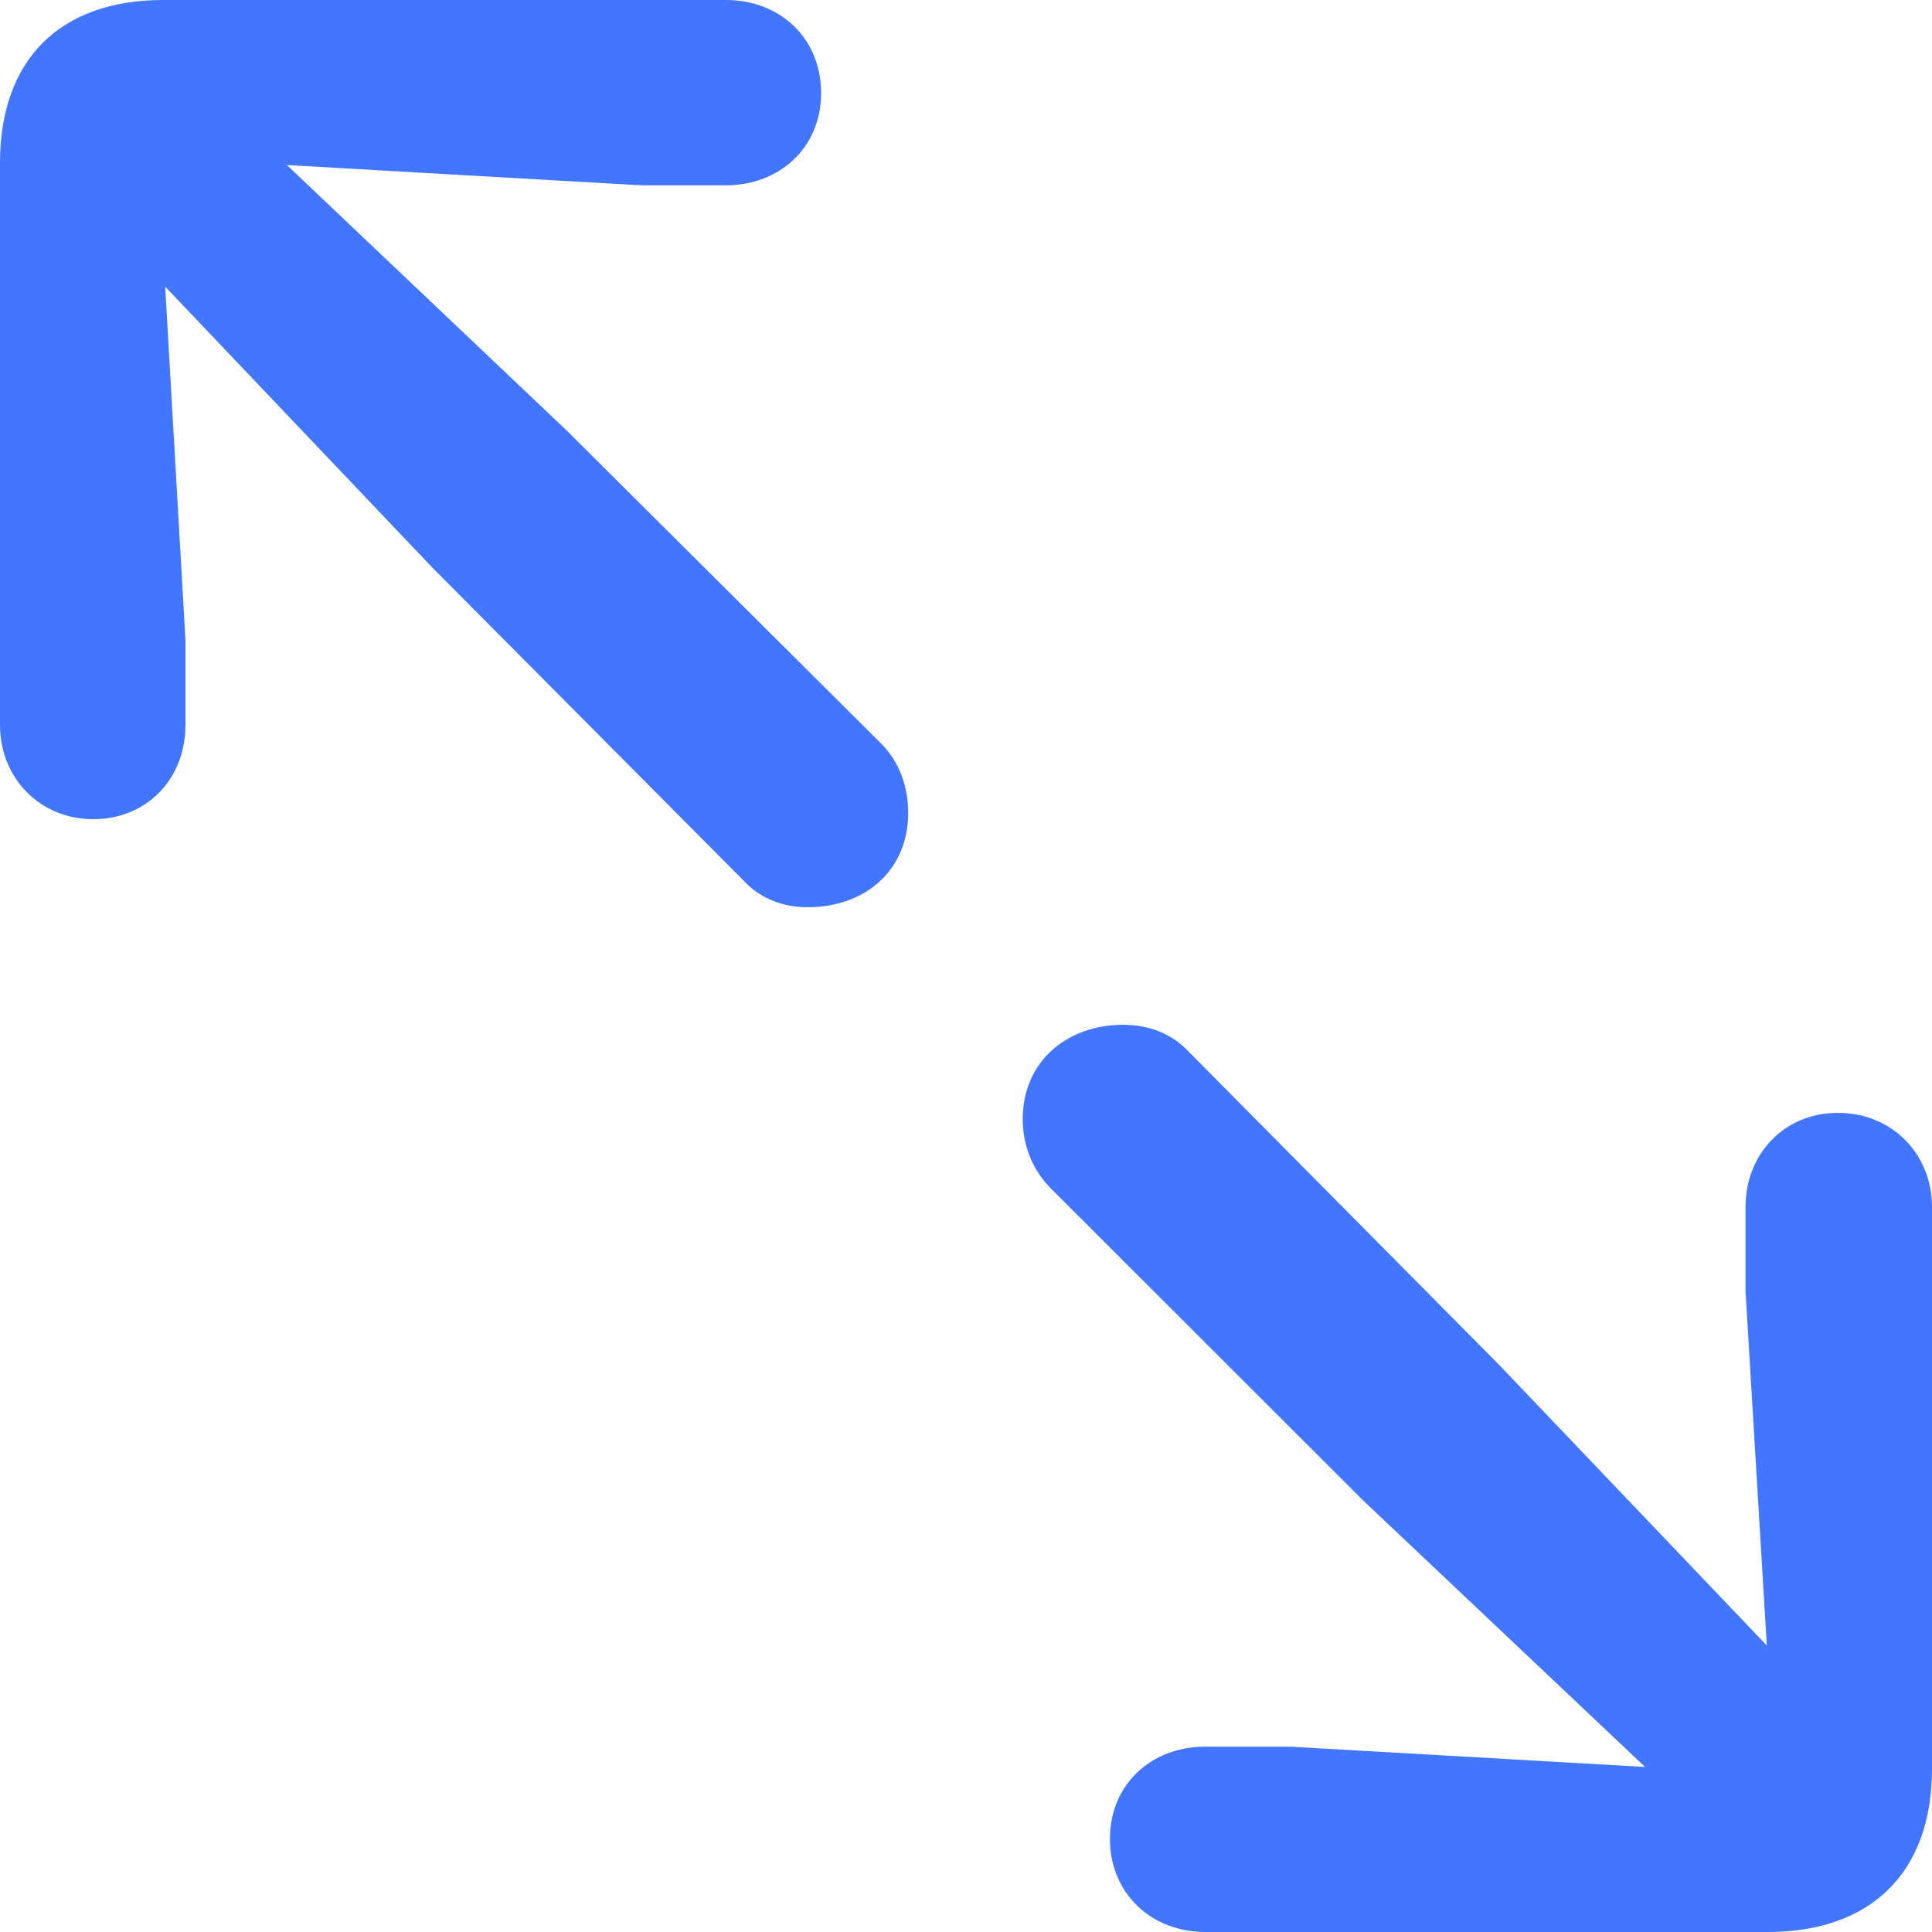 <svg width="14" height="14" viewBox="0 0 14 14" fill="none" xmlns="http://www.w3.org/2000/svg">
<path d="M0.676 5.936C1.065 5.936 1.344 5.643 1.344 5.254V4.637L1.197 2.077L3.129 4.109L5.391 6.384C5.516 6.516 5.678 6.574 5.854 6.574C6.273 6.574 6.581 6.303 6.581 5.892C6.581 5.694 6.515 5.518 6.383 5.386L4.113 3.126L2.079 1.196L4.65 1.343H5.259C5.648 1.343 5.95 1.071 5.95 0.675C5.95 0.279 5.656 0 5.259 0H1.183C0.433 0 0 0.433 0 1.181V5.254C0 5.635 0.286 5.936 0.676 5.936ZM8.733 14H12.81C13.559 14 14 13.567 14 12.819V8.746C14 8.365 13.713 8.064 13.317 8.064C12.935 8.064 12.649 8.357 12.649 8.746V9.363L12.803 11.924L10.864 9.891L8.609 7.616C8.484 7.484 8.315 7.426 8.139 7.426C7.727 7.426 7.411 7.697 7.411 8.108C7.411 8.306 7.485 8.482 7.617 8.614L9.879 10.874L11.921 12.804L9.35 12.657H8.733C8.344 12.657 8.043 12.929 8.043 13.325C8.043 13.721 8.344 14 8.733 14Z" fill="#4376FF"/>
</svg>
